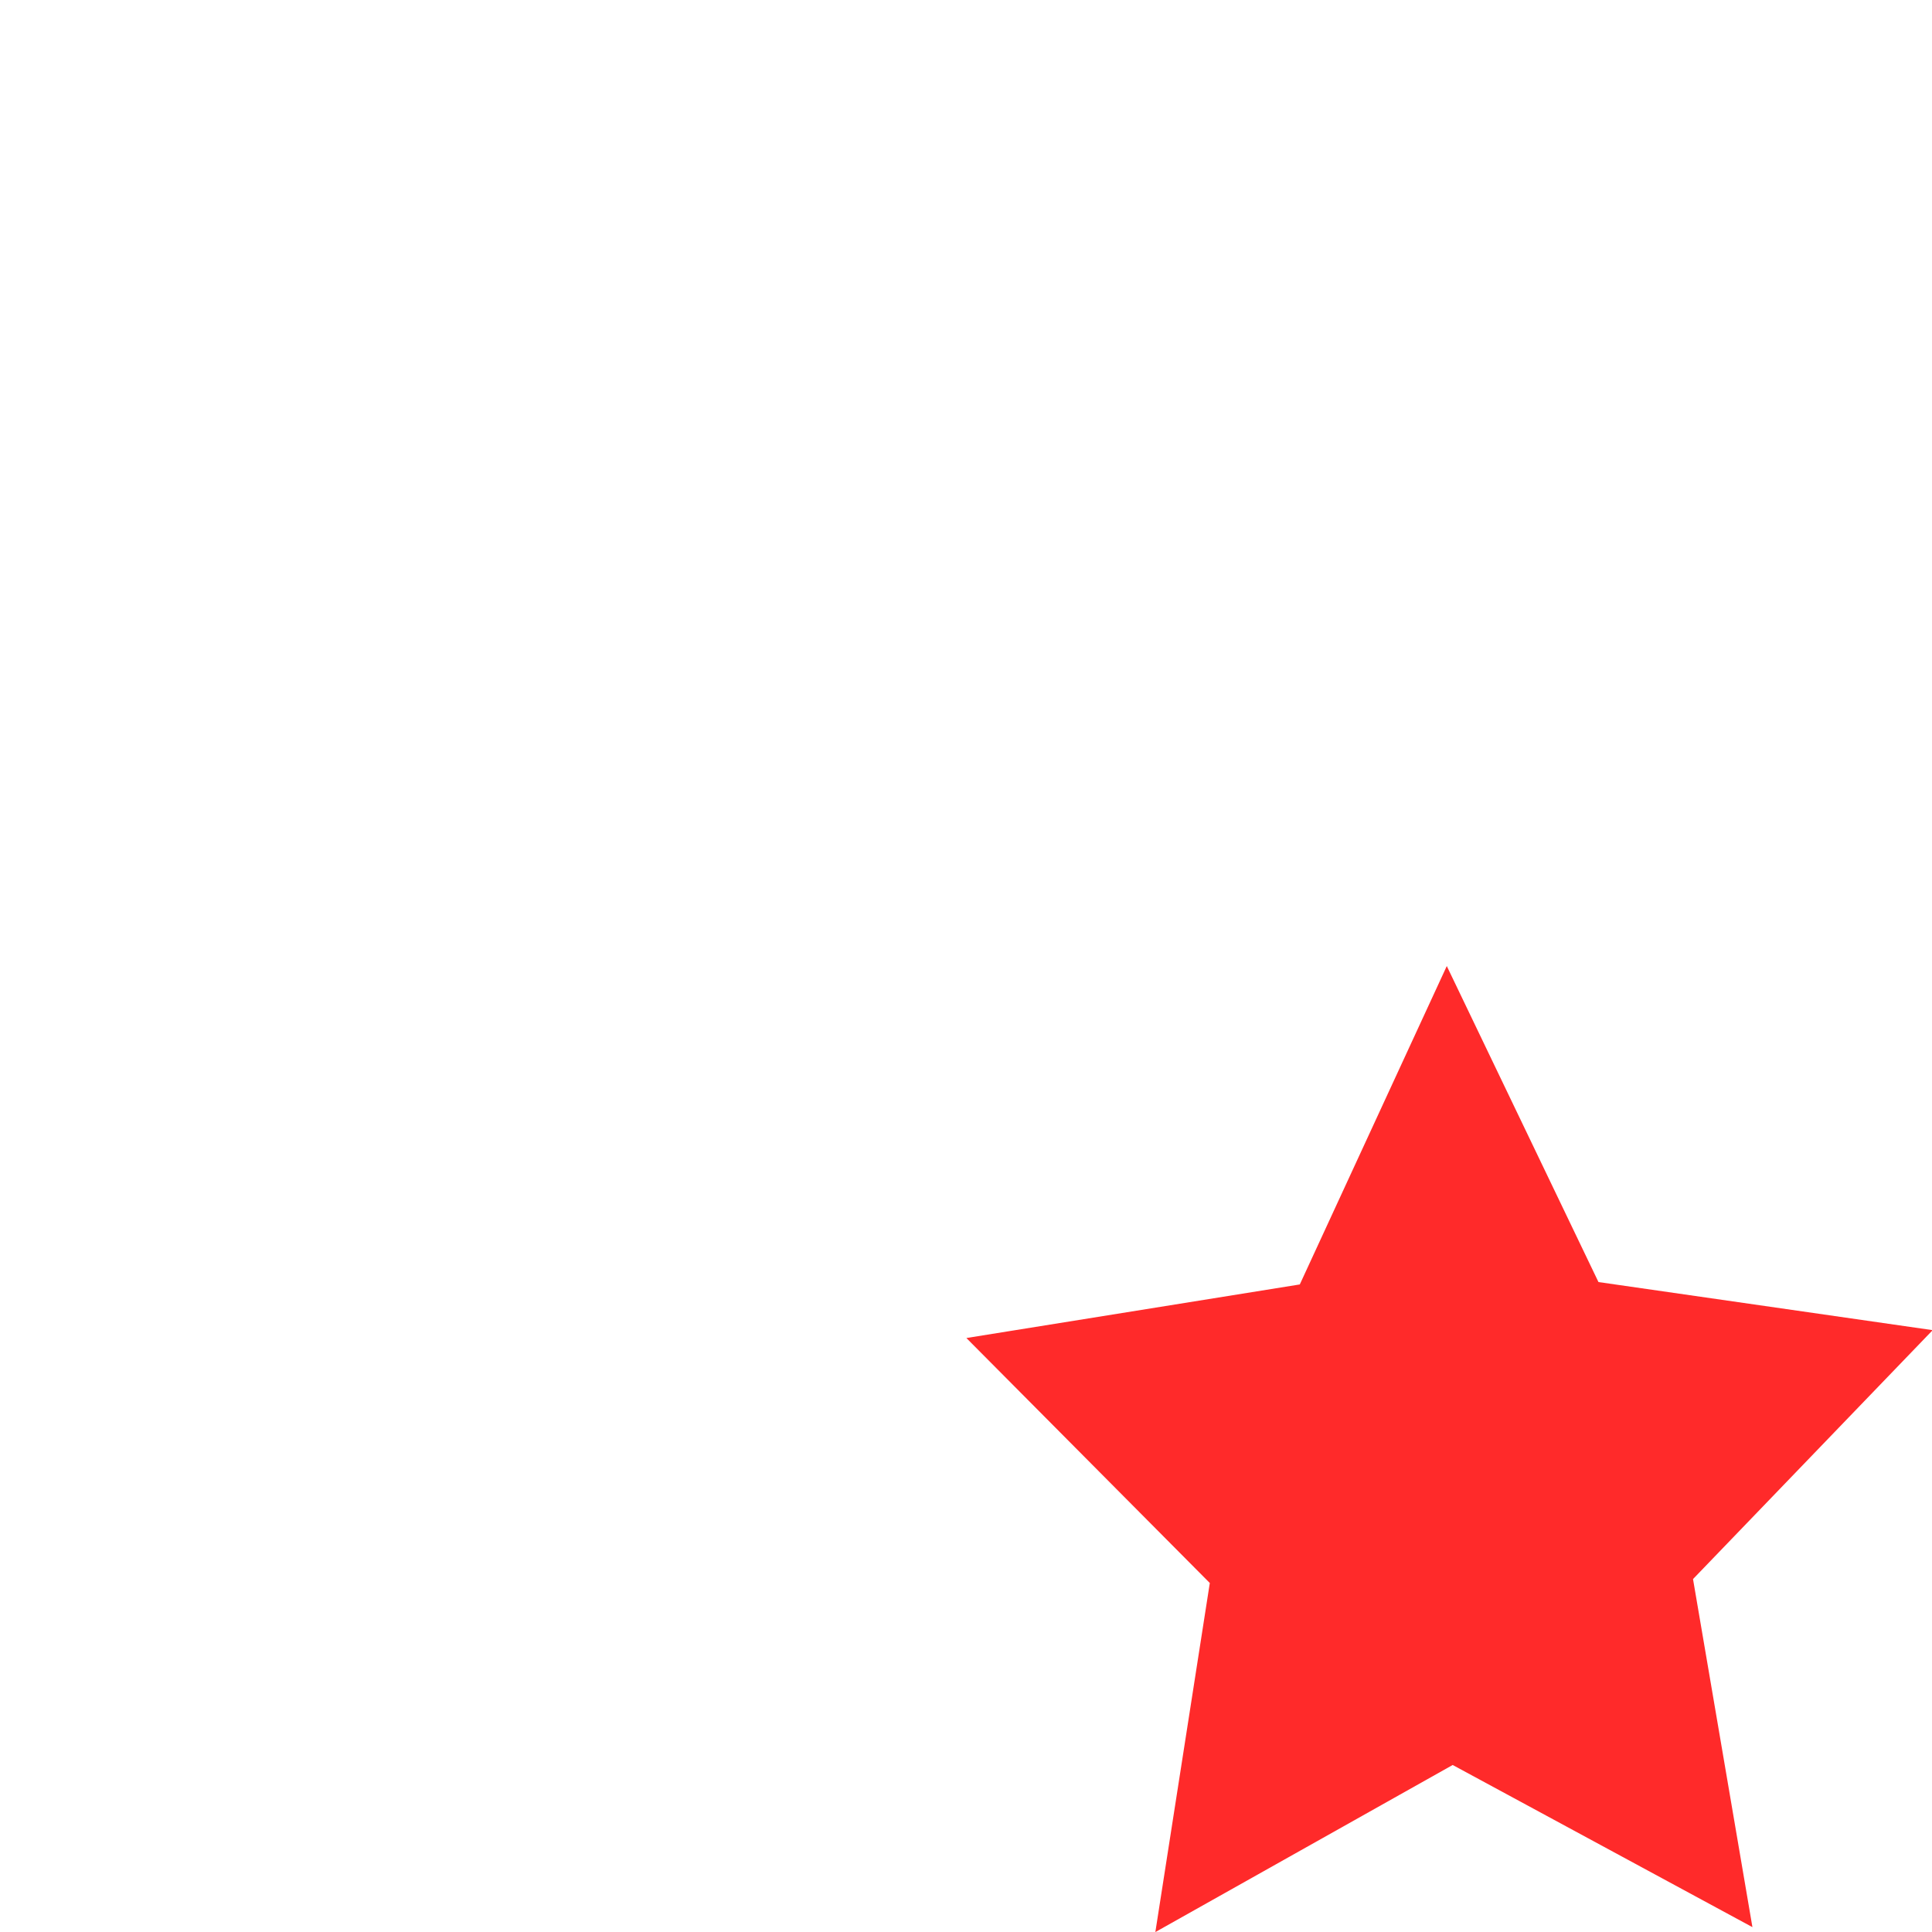 <?xml version="1.0" encoding="UTF-8" standalone="no"?>
<svg
   height="24px"
   viewBox="0 0 24 24"
   width="24px"
   fill="#a53232"
   version="1.1"
   id="svg6"
   sodipodi:docname="star.svg"
   inkscape:version="1.1.1 (3bf5ae0d25, 2021-09-20)"
   xmlns:inkscape="http://www.inkscape.org/namespaces/inkscape"
   xmlns:sodipodi="http://sodipodi.sourceforge.net/DTD/sodipodi-0.dtd"
   xmlns="http://www.w3.org/2000/svg"
   xmlns:svg="http://www.w3.org/2000/svg">
  <defs
     id="defs10" />
  <sodipodi:namedview
     id="namedview8"
     pagecolor="#ffffff"
     bordercolor="#666666"
     borderopacity="1.0"
     inkscape:pageshadow="2"
     inkscape:pageopacity="0.0"
     inkscape:pagecheckerboard="0"
     showgrid="false"
     inkscape:zoom="10.666667"
     inkscape:cx="17.203124"
     inkscape:cy="18.890624"
     inkscape:window-width="1366"
     inkscape:window-height="697"
     inkscape:window-x="-8"
     inkscape:window-y="-8"
     inkscape:window-maximized="1"
     inkscape:current-layer="svg6" />
  <path
     sodipodi:type="star"
     style="fill:#ff2a2a;fill-rule:evenodd"
     id="path114"
     inkscape:flatsided="false"
     sodipodi:sides="5"
     sodipodi:cx="19.3125"
     sodipodi:cy="19.5"
     sodipodi:r1="3.7876043"
     sodipodi:r2="1.8938022"
     sodipodi:arg1="0.93472082"
     sodipodi:arg2="1.5630394"
     inkscape:rounded="0"
     inkscape:randomized="0"
     d="m 21.562,22.547 -2.235,-1.153 -2.217,1.188 0.406,-2.482 -1.815,-1.742 2.486,-0.381 1.096,-2.264 1.131,2.247 2.492,0.342 -1.787,1.77 z"
     inkscape:transform-center-x="0.015121676"
     inkscape:transform-center-y="-0.6167599"
     transform="matrix(1.666,0,0,1.747,-14.153,-15.45)" />
</svg>
